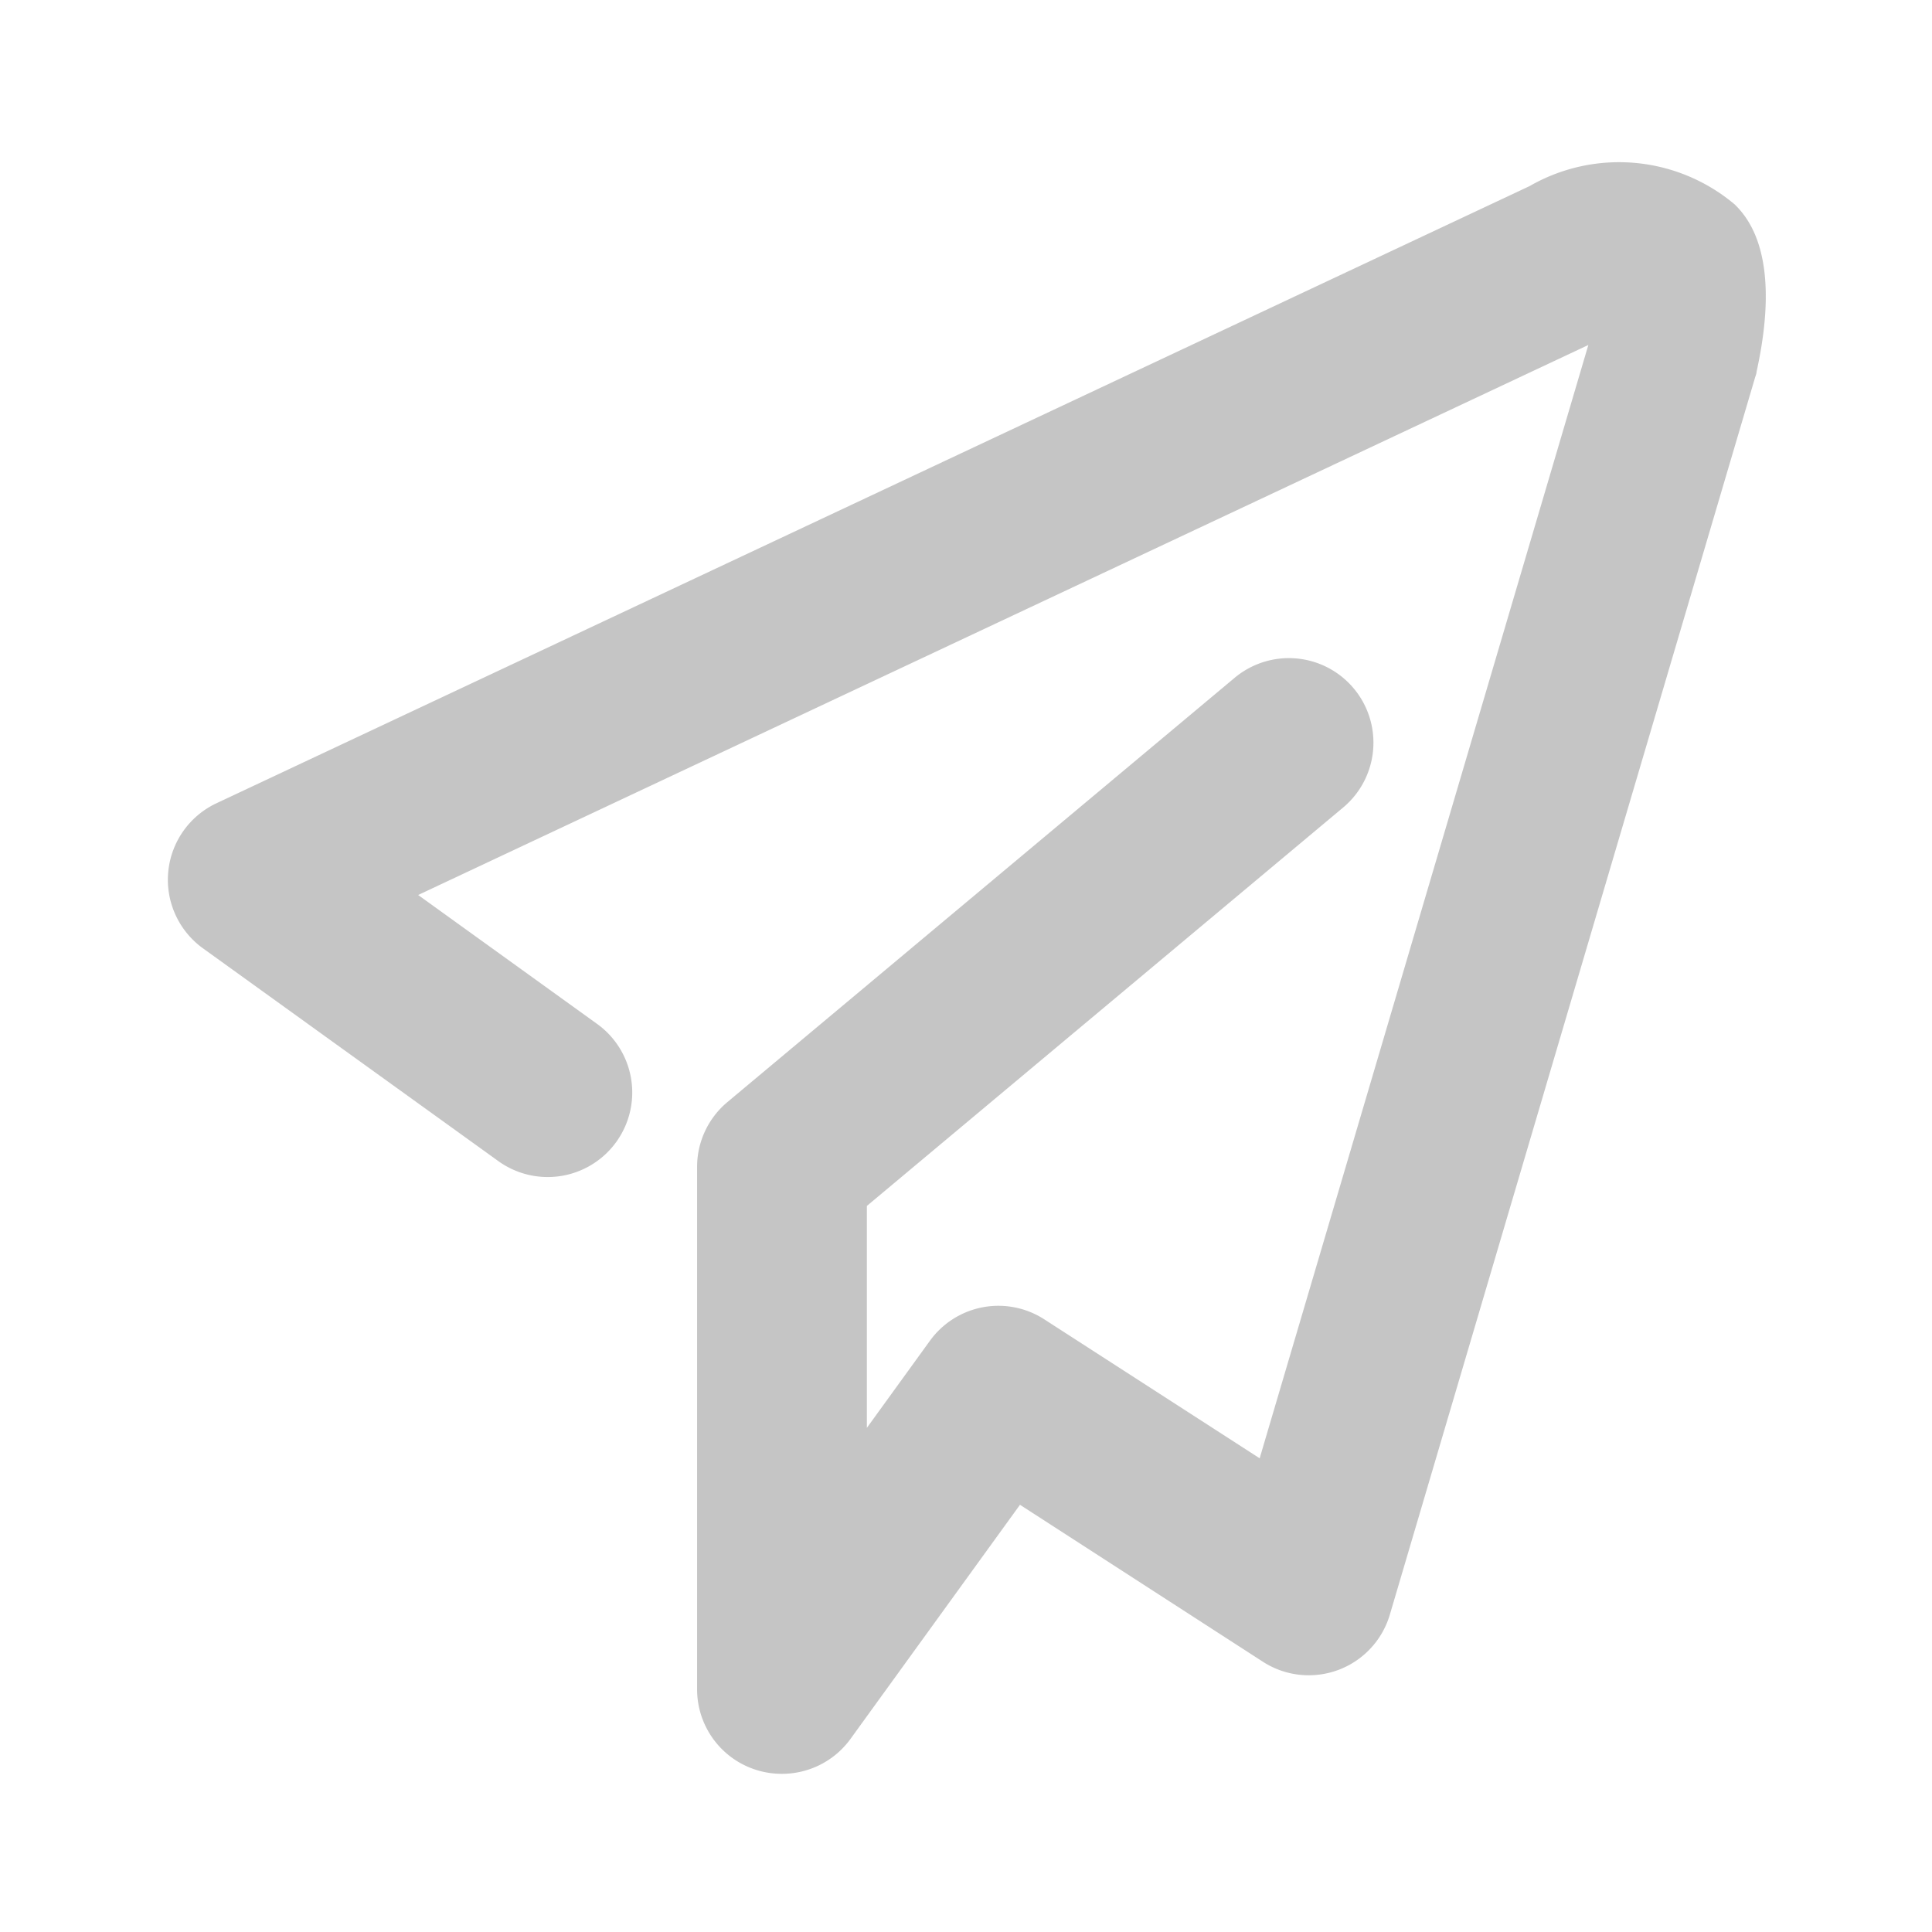 <?xml version="1.0" standalone="no"?><!DOCTYPE svg PUBLIC "-//W3C//DTD SVG 1.1//EN" "http://www.w3.org/Graphics/SVG/1.1/DTD/svg11.dtd"><svg t="1690616108222" class="icon" viewBox="0 0 1024 1024" version="1.1" xmlns="http://www.w3.org/2000/svg" p-id="1475" xmlns:xlink="http://www.w3.org/1999/xlink" width="200" height="200"><path d="M414.272 940.16a44.8 44.8 0 0 1-44.8-44.8V618.496a44.8 44.8 0 0 1 16.064-34.368l268.8-224.832a44.8 44.8 0 1 1 57.6 68.672l-252.48 211.2v117.632l33.408-46.144a44.8 44.8 0 0 1 60.608-11.392l114.176 73.664 174.208-590.08-620.224 291.52 94.336 67.968a44.8 44.8 0 1 1-52.352 72.704L107.52 502.592a44.8 44.8 0 0 1 7.104-76.8l695.296-326.784 0.704-0.32a95.104 95.104 0 0 1 108.8 9.664c7.488 7.36 24.96 27.968 11.584 88.704 0 1.024-0.512 2.048-0.768 3.008L736.64 855.808a44.8 44.8 0 0 1-67.264 24.96l-128.768-83.2-89.6 123.776a44.8 44.8 0 0 1-36.736 18.816z" fill="#bfbfbf" fill-opacity="0.9" p-id="1476"></path></svg>